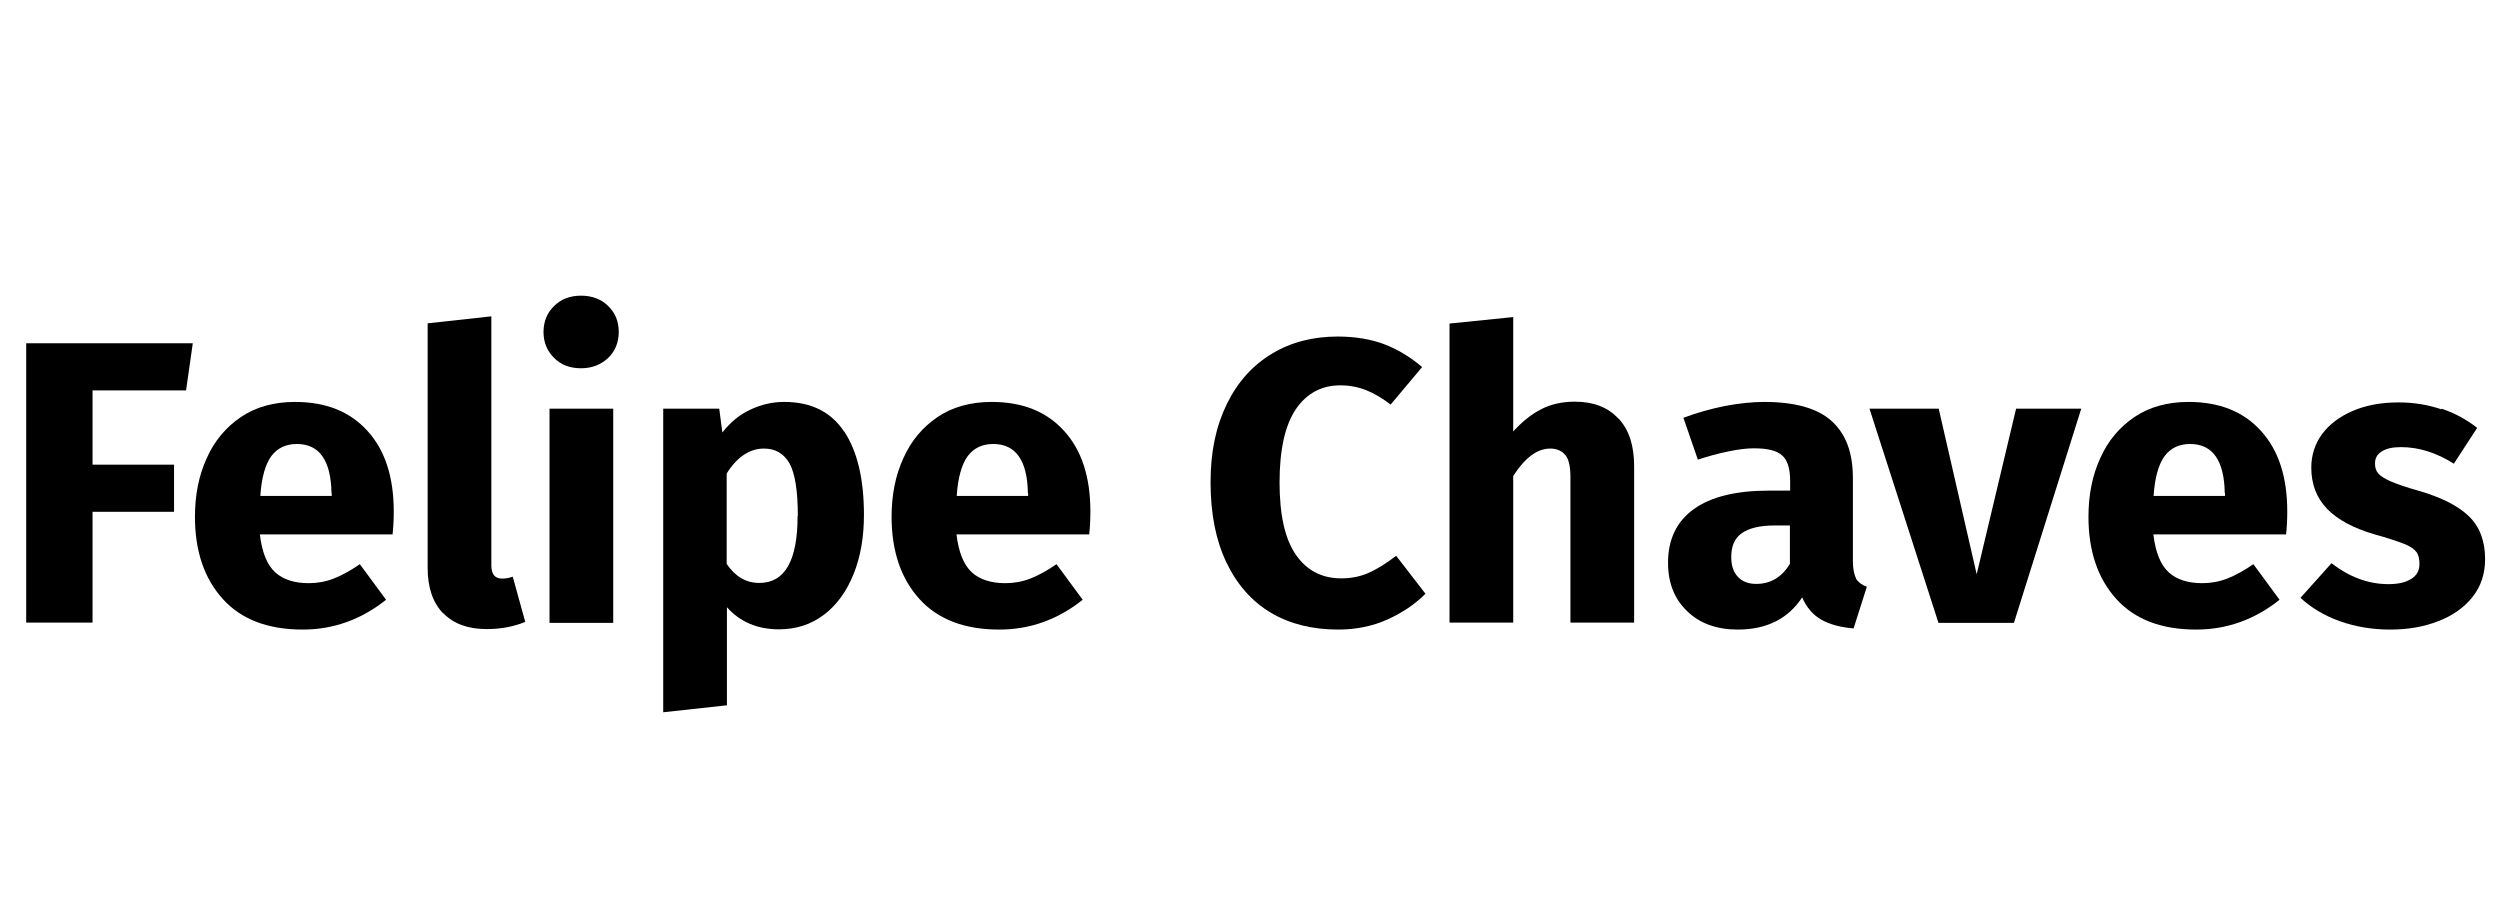 <?xml version="1.0" encoding="UTF-8"?>
<svg id="Camada_1" xmlns="http://www.w3.org/2000/svg" version="1.1" viewBox="0 0 104 38">
  <!-- Generator: Adobe Illustrator 29.8.1, SVG Export Plug-In . SVG Version: 2.1.1 Build 2)  -->
  <defs>
    <style>
      .st0 {
        isolation: isolate;
      }
    </style>
  </defs>
  <g class="st0">
    <g class="st0">
      <path d="M1.09,25.9v-11.62h6.93l-.28,1.96h-3.89v3.09h3.39v1.96h-3.39v4.61H1.09Z"/>
      <path d="M16.33,22.23h-5.52c.09.75.3,1.27.64,1.58.33.3.8.45,1.39.45.36,0,.7-.06,1.04-.19.33-.13.7-.33,1.09-.6l1.09,1.48c-1.04.83-2.2,1.24-3.47,1.24-1.44,0-2.55-.42-3.32-1.27s-1.16-1.99-1.16-3.42c0-.91.16-1.72.49-2.44.32-.72.8-1.29,1.42-1.71s1.38-.63,2.25-.63c1.29,0,2.29.4,3.02,1.21.73.8,1.09,1.92,1.09,3.35,0,.37-.02.69-.05.96ZM13.79,20.52c-.02-1.36-.5-2.05-1.44-2.05-.46,0-.81.17-1.06.5-.25.34-.41.89-.46,1.66h2.97v-.12Z"/>
      <path d="M18.44,25.52c-.43-.44-.65-1.07-.65-1.89v-10.18l2.65-.29v10.36c0,.37.15.55.45.55.16,0,.3-.03.44-.08l.52,1.88c-.48.2-1.02.3-1.61.3-.77,0-1.37-.22-1.8-.66Z"/>
      <path d="M25.3,12.73c.3.29.44.65.44,1.08s-.15.8-.44,1.08c-.3.28-.67.43-1.13.43s-.83-.14-1.12-.43c-.29-.29-.44-.65-.44-1.08s.15-.8.44-1.08c.29-.29.67-.43,1.12-.43s.84.14,1.13.43ZM25.51,17v8.91h-2.65v-8.91h2.65Z"/>
      <path d="M35.12,17.95c.55.83.82,1.99.82,3.47,0,.92-.14,1.74-.43,2.46-.29.72-.7,1.29-1.23,1.69-.54.41-1.16.61-1.88.61-.89,0-1.62-.31-2.16-.92v4.08l-2.65.29v-12.63h2.33l.13.99c.35-.44.74-.76,1.19-.96.45-.21.91-.31,1.38-.31,1.12,0,1.95.41,2.5,1.24ZM33.19,21.46c0-1.05-.12-1.78-.35-2.19-.24-.41-.59-.61-1.06-.61-.3,0-.58.09-.85.27-.26.18-.5.44-.7.77v3.76c.36.53.81.79,1.36.79,1.06,0,1.59-.93,1.59-2.78Z"/>
      <path d="M45.31,22.23h-5.52c.09.75.3,1.27.64,1.58.33.3.8.45,1.39.45.36,0,.7-.06,1.04-.19.33-.13.7-.33,1.09-.6l1.09,1.48c-1.04.83-2.2,1.24-3.47,1.24-1.44,0-2.55-.42-3.32-1.27s-1.16-1.99-1.16-3.42c0-.91.16-1.72.49-2.44.32-.72.8-1.29,1.42-1.71s1.38-.63,2.25-.63c1.29,0,2.29.4,3.02,1.21.73.8,1.09,1.92,1.09,3.35,0,.37-.02.69-.05.96ZM42.76,20.52c-.02-1.36-.5-2.05-1.44-2.05-.46,0-.81.17-1.06.5-.25.34-.41.89-.46,1.66h2.97v-.12Z"/>
      <path d="M57.56,14.31c.56.21,1.1.53,1.6.96l-1.31,1.56c-.35-.27-.69-.47-1.02-.6-.33-.13-.69-.2-1.07-.2-.78,0-1.4.33-1.85.99s-.68,1.68-.68,3.05.23,2.36.68,3.01c.45.65,1.08.98,1.89.98.42,0,.81-.08,1.16-.24.35-.16.72-.39,1.12-.7l1.22,1.58c-.44.44-.96.79-1.58,1.07s-1.31.42-2.05.42c-1.07,0-2.01-.23-2.8-.7-.79-.47-1.41-1.17-1.85-2.09-.44-.92-.66-2.03-.66-3.33s.23-2.35.68-3.27c.45-.92,1.08-1.61,1.88-2.09.8-.48,1.71-.71,2.73-.71.73,0,1.37.11,1.94.32Z"/>
      <path d="M67.33,17.41c.44.47.65,1.13.65,1.98v6.51h-2.65v-6.05c0-.45-.07-.76-.22-.93-.15-.17-.35-.26-.62-.26-.54,0-1.05.38-1.54,1.14v6.1h-2.65v-12.44l2.65-.27v4.76c.37-.41.76-.72,1.17-.93s.88-.31,1.39-.31c.77,0,1.38.23,1.81.7Z"/>
      <path d="M77.2,24.06c.1.16.25.27.46.35l-.55,1.73c-.55-.04-1-.17-1.34-.36s-.62-.51-.8-.93c-.58.89-1.48,1.34-2.68,1.34-.88,0-1.59-.26-2.11-.77-.53-.51-.79-1.18-.79-2.01,0-.97.36-1.72,1.07-2.23.71-.51,1.75-.77,3.1-.77h.91v-.39c0-.53-.11-.89-.34-1.08-.22-.2-.61-.29-1.17-.29-.29,0-.64.04-1.06.13-.41.08-.84.2-1.27.34l-.6-1.74c.56-.21,1.13-.37,1.72-.49.59-.11,1.13-.17,1.64-.17,1.27,0,2.21.26,2.8.79.59.53.89,1.31.89,2.37v3.45c0,.34.05.58.14.74ZM74.46,23.44v-1.58h-.65c-.6,0-1.05.11-1.35.32-.3.21-.44.54-.44.99,0,.36.09.63.28.83s.44.29.76.29c.6,0,1.07-.28,1.41-.85Z"/>
      <path d="M86.58,17l-2.8,8.91h-3.14l-2.87-8.91h2.88l1.58,6.89,1.64-6.89h2.7Z"/>
      <path d="M95.1,22.23h-5.52c.09.75.3,1.27.64,1.58.33.3.8.45,1.39.45.36,0,.7-.06,1.04-.19.33-.13.7-.33,1.09-.6l1.09,1.48c-1.04.83-2.2,1.24-3.47,1.24-1.44,0-2.55-.42-3.32-1.27s-1.16-1.99-1.16-3.42c0-.91.16-1.72.49-2.44.32-.72.8-1.29,1.42-1.71s1.38-.63,2.25-.63c1.29,0,2.29.4,3.02,1.21.73.8,1.09,1.92,1.09,3.35,0,.37-.02.69-.05.96ZM92.55,20.52c-.02-1.36-.5-2.05-1.44-2.05-.46,0-.81.17-1.06.5-.25.34-.41.89-.46,1.66h2.97v-.12Z"/>
      <path d="M101.57,17c.56.19,1.05.46,1.48.8l-.97,1.49c-.73-.46-1.46-.69-2.2-.69-.35,0-.61.06-.8.18s-.28.28-.28.5c0,.17.04.3.13.41s.25.21.51.33c.26.11.65.25,1.19.4.93.27,1.62.62,2.07,1.05.45.43.68,1.03.68,1.79,0,.6-.17,1.13-.52,1.57-.35.44-.82.78-1.43,1.01-.6.24-1.27.35-2.01.35s-1.44-.12-2.09-.35c-.64-.23-1.19-.56-1.63-.97l1.29-1.44c.75.58,1.54.87,2.37.87.4,0,.72-.07.95-.22.23-.14.34-.35.34-.62,0-.21-.04-.38-.13-.5-.09-.12-.26-.24-.52-.34s-.67-.24-1.22-.39c-.88-.26-1.54-.61-1.98-1.07-.44-.46-.65-1.03-.65-1.71,0-.51.15-.98.44-1.38.3-.41.72-.73,1.27-.97.55-.24,1.19-.36,1.92-.36.64,0,1.24.1,1.79.29Z"/>
    </g>
  </g>
</svg>